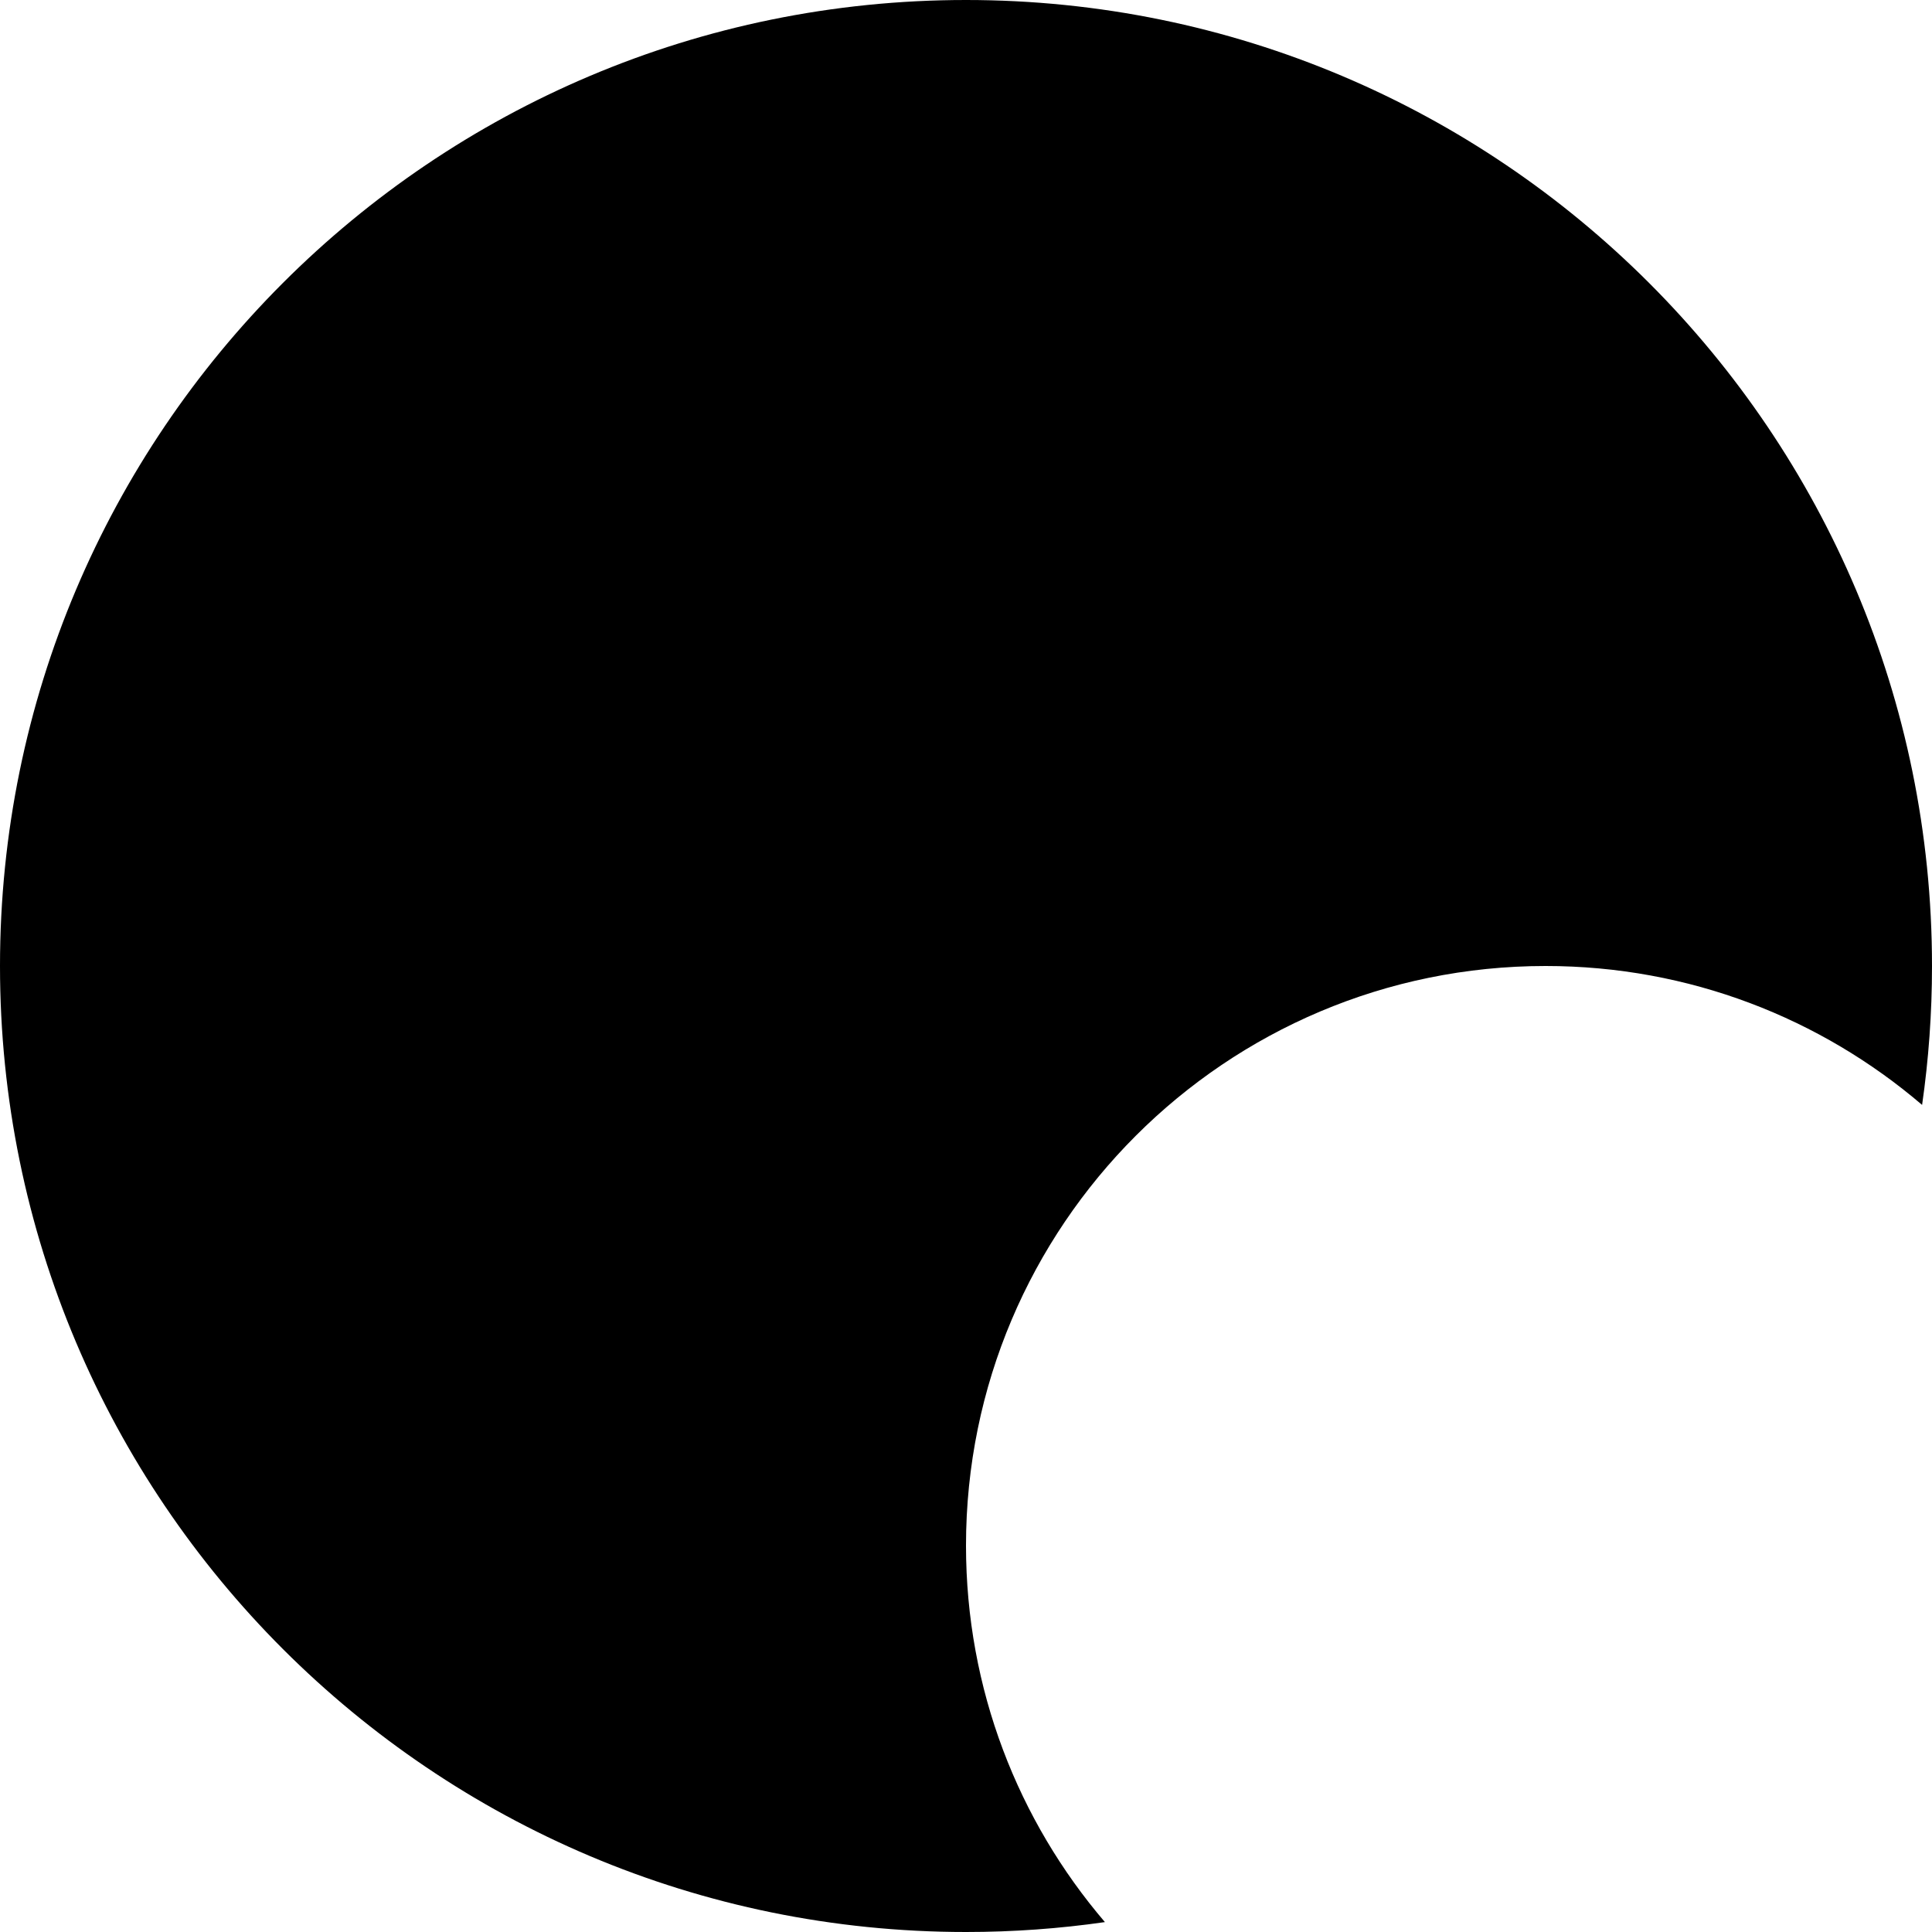 <svg xmlns="http://www.w3.org/2000/svg" width="40" height="40" viewBox="0 0 40 40">
  <path fill-rule="evenodd" d="M59.795,22.876 C59.93,21.937 60,20.977 60,20 C60,8.954 51.046,0 40,0 C28.954,0 20,8.954 20,20 C20,31.046 28.954,40 40,40 C40.977,40 41.937,39.93 42.876,39.795 C41.083,37.698 40,34.975 40,32 C40,25.373 45.373,20 52,20 C54.975,20 57.698,21.083 59.795,22.876 L59.795,22.876 Z" transform="translate(-20)"/>
</svg>

